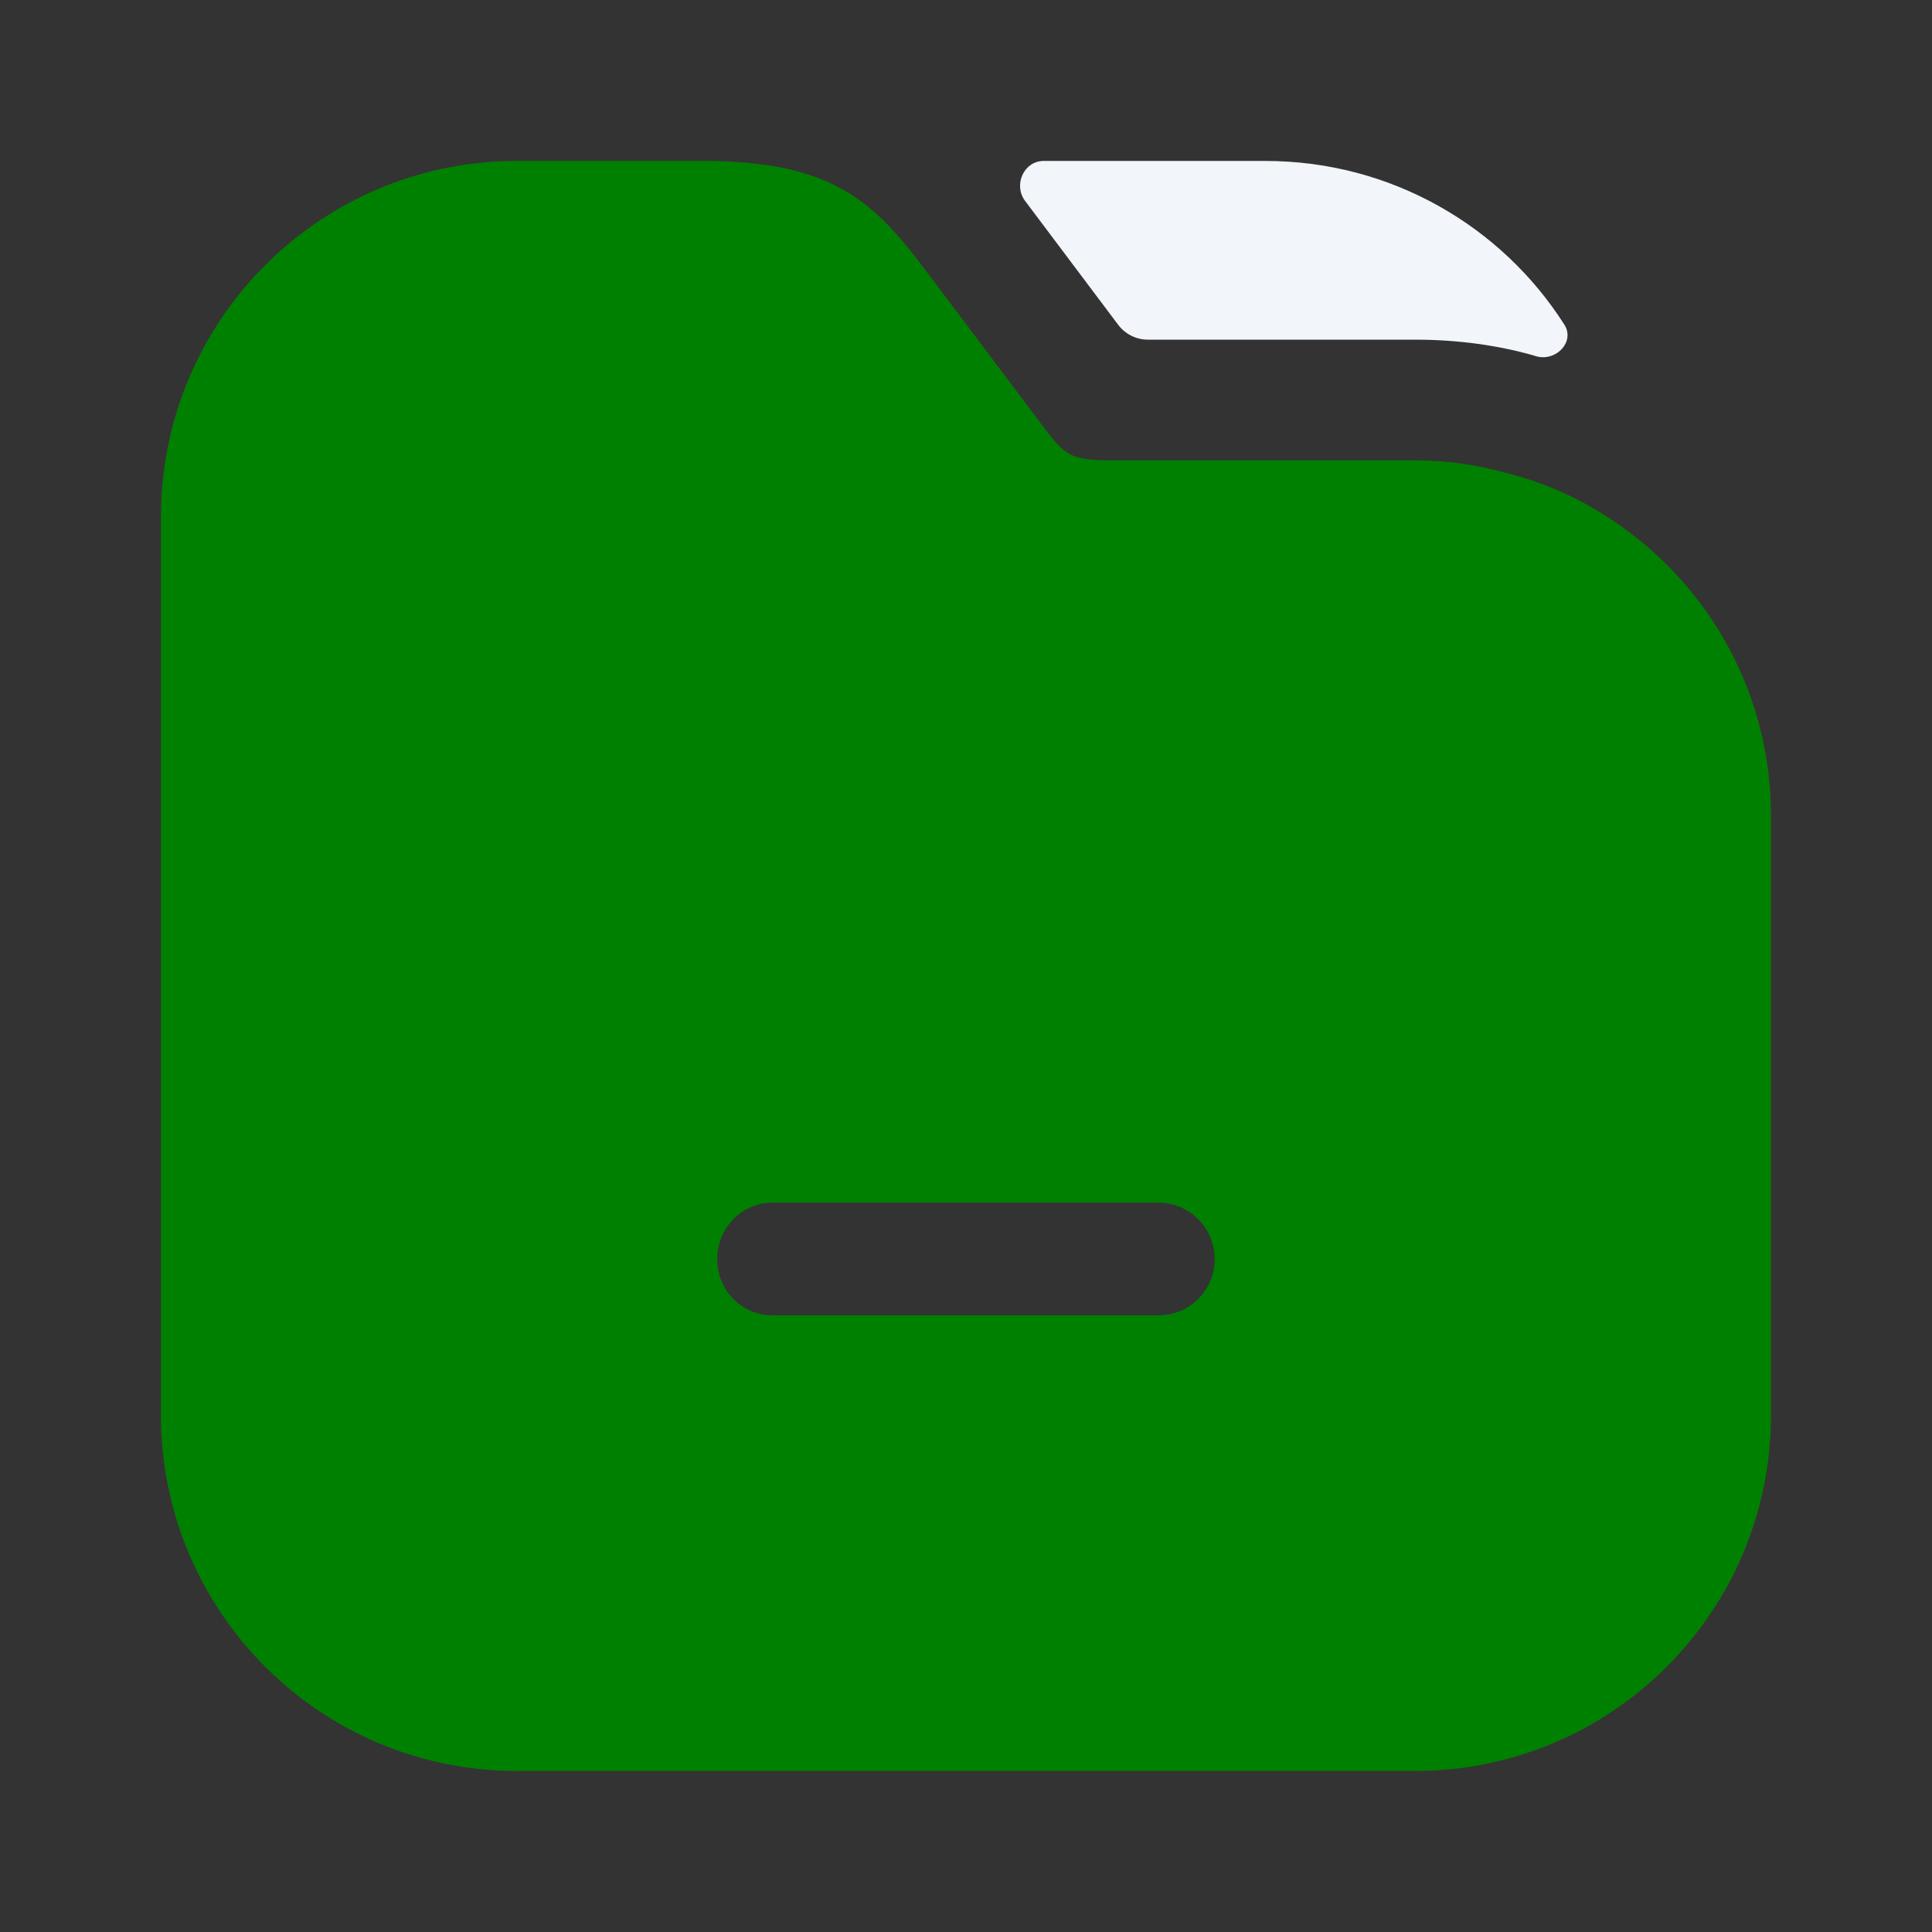 <svg width="26" height="26" viewBox="0 0 26 26" fill="none" xmlns="http://www.w3.org/2000/svg">
<rect x="0" y="0" width="26" height="26" fill="#333333" stroke="none"/>
<path d="M21.053 4.37C21.196 4.595 20.951 4.858 20.691 4.799V4.799C20.181 4.647 19.618 4.571 19.044 4.571H15.448C15.29 4.571 15.143 4.497 15.048 4.371L13.79 2.697V2.697C13.637 2.481 13.781 2.166 14.046 2.166H17.029C18.72 2.166 20.21 3.044 21.053 4.37Z" fill="#F2F5F9"/>
<path d="M21.818 7.084C21.352 6.749 20.821 6.499 20.247 6.359C19.857 6.25 19.456 6.196 19.044 6.196H15.014C14.386 6.196 14.343 6.142 14.007 5.698L12.49 3.683C11.786 2.74 11.233 2.166 9.468 2.166H6.954C4.311 2.166 2.166 4.311 2.166 6.954V19.044C2.166 21.688 4.311 23.833 6.954 23.833H19.044C21.688 23.833 23.833 21.688 23.833 19.044V10.984C23.833 9.37 23.042 7.951 21.818 7.084ZM15.588 17.701H10.399C9.977 17.701 9.652 17.365 9.652 16.943C9.652 16.531 9.977 16.184 10.399 16.184H15.588C16.011 16.184 16.347 16.531 16.347 16.943C16.347 17.365 16.011 17.701 15.588 17.701Z" fill="green"/>
</svg>
